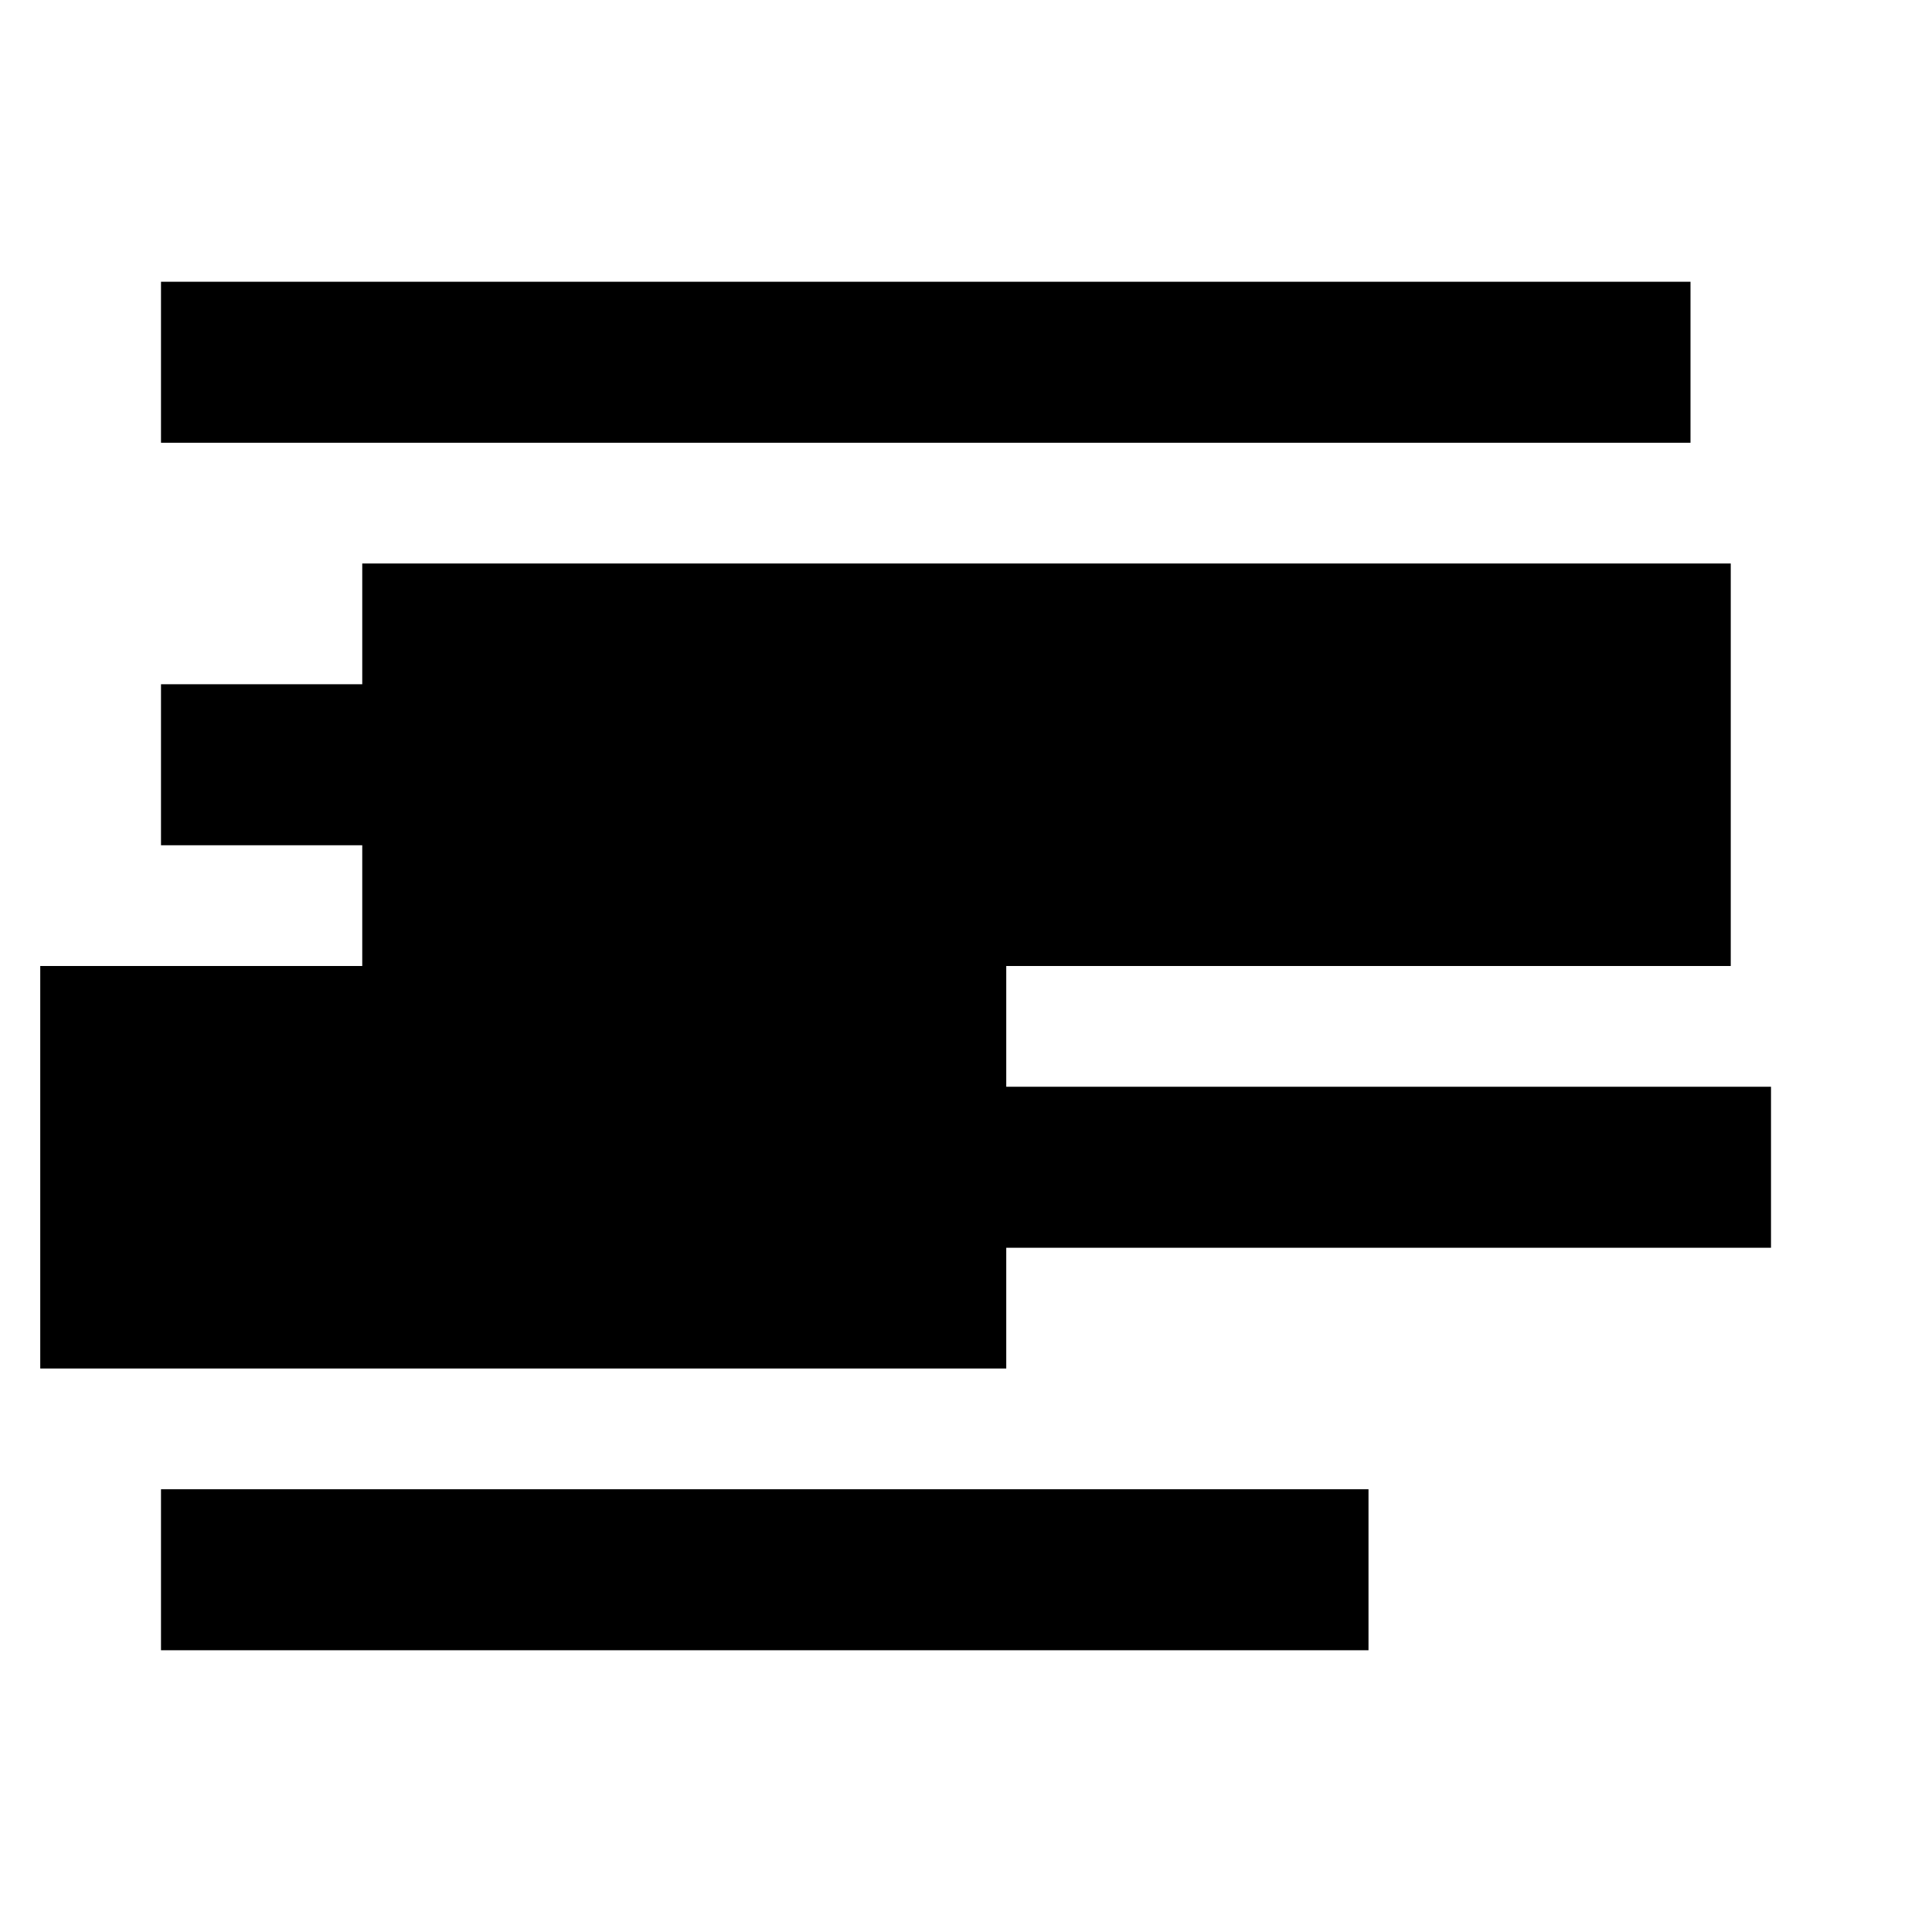 <svg
  xmlns="http://www.w3.org/2000/svg"
  width="64"
  height="64"
  viewBox="0 0 24 24"
  fill="none"
  stroke="hsl(360, 70%, 60%)"
  stroke-width="3"
  stroke-linecap="square"
  stroke-linejoin="square">
  <path d="M20 4.5H3" stroke-width="2"/>
  <path d="M21 14.5H3" stroke-width="2"/>
  <path d="M10 14.5H3" stroke-width="5" stroke-opacity="0.5"/>
  <path d="M19 9.5H7" stroke-width="5" stroke-opacity="0.5"/>
  <path d="M19 9.5H3" stroke-width="2"/>
  <path d="M16 19.5H3" stroke-width="2"/>
</svg>
